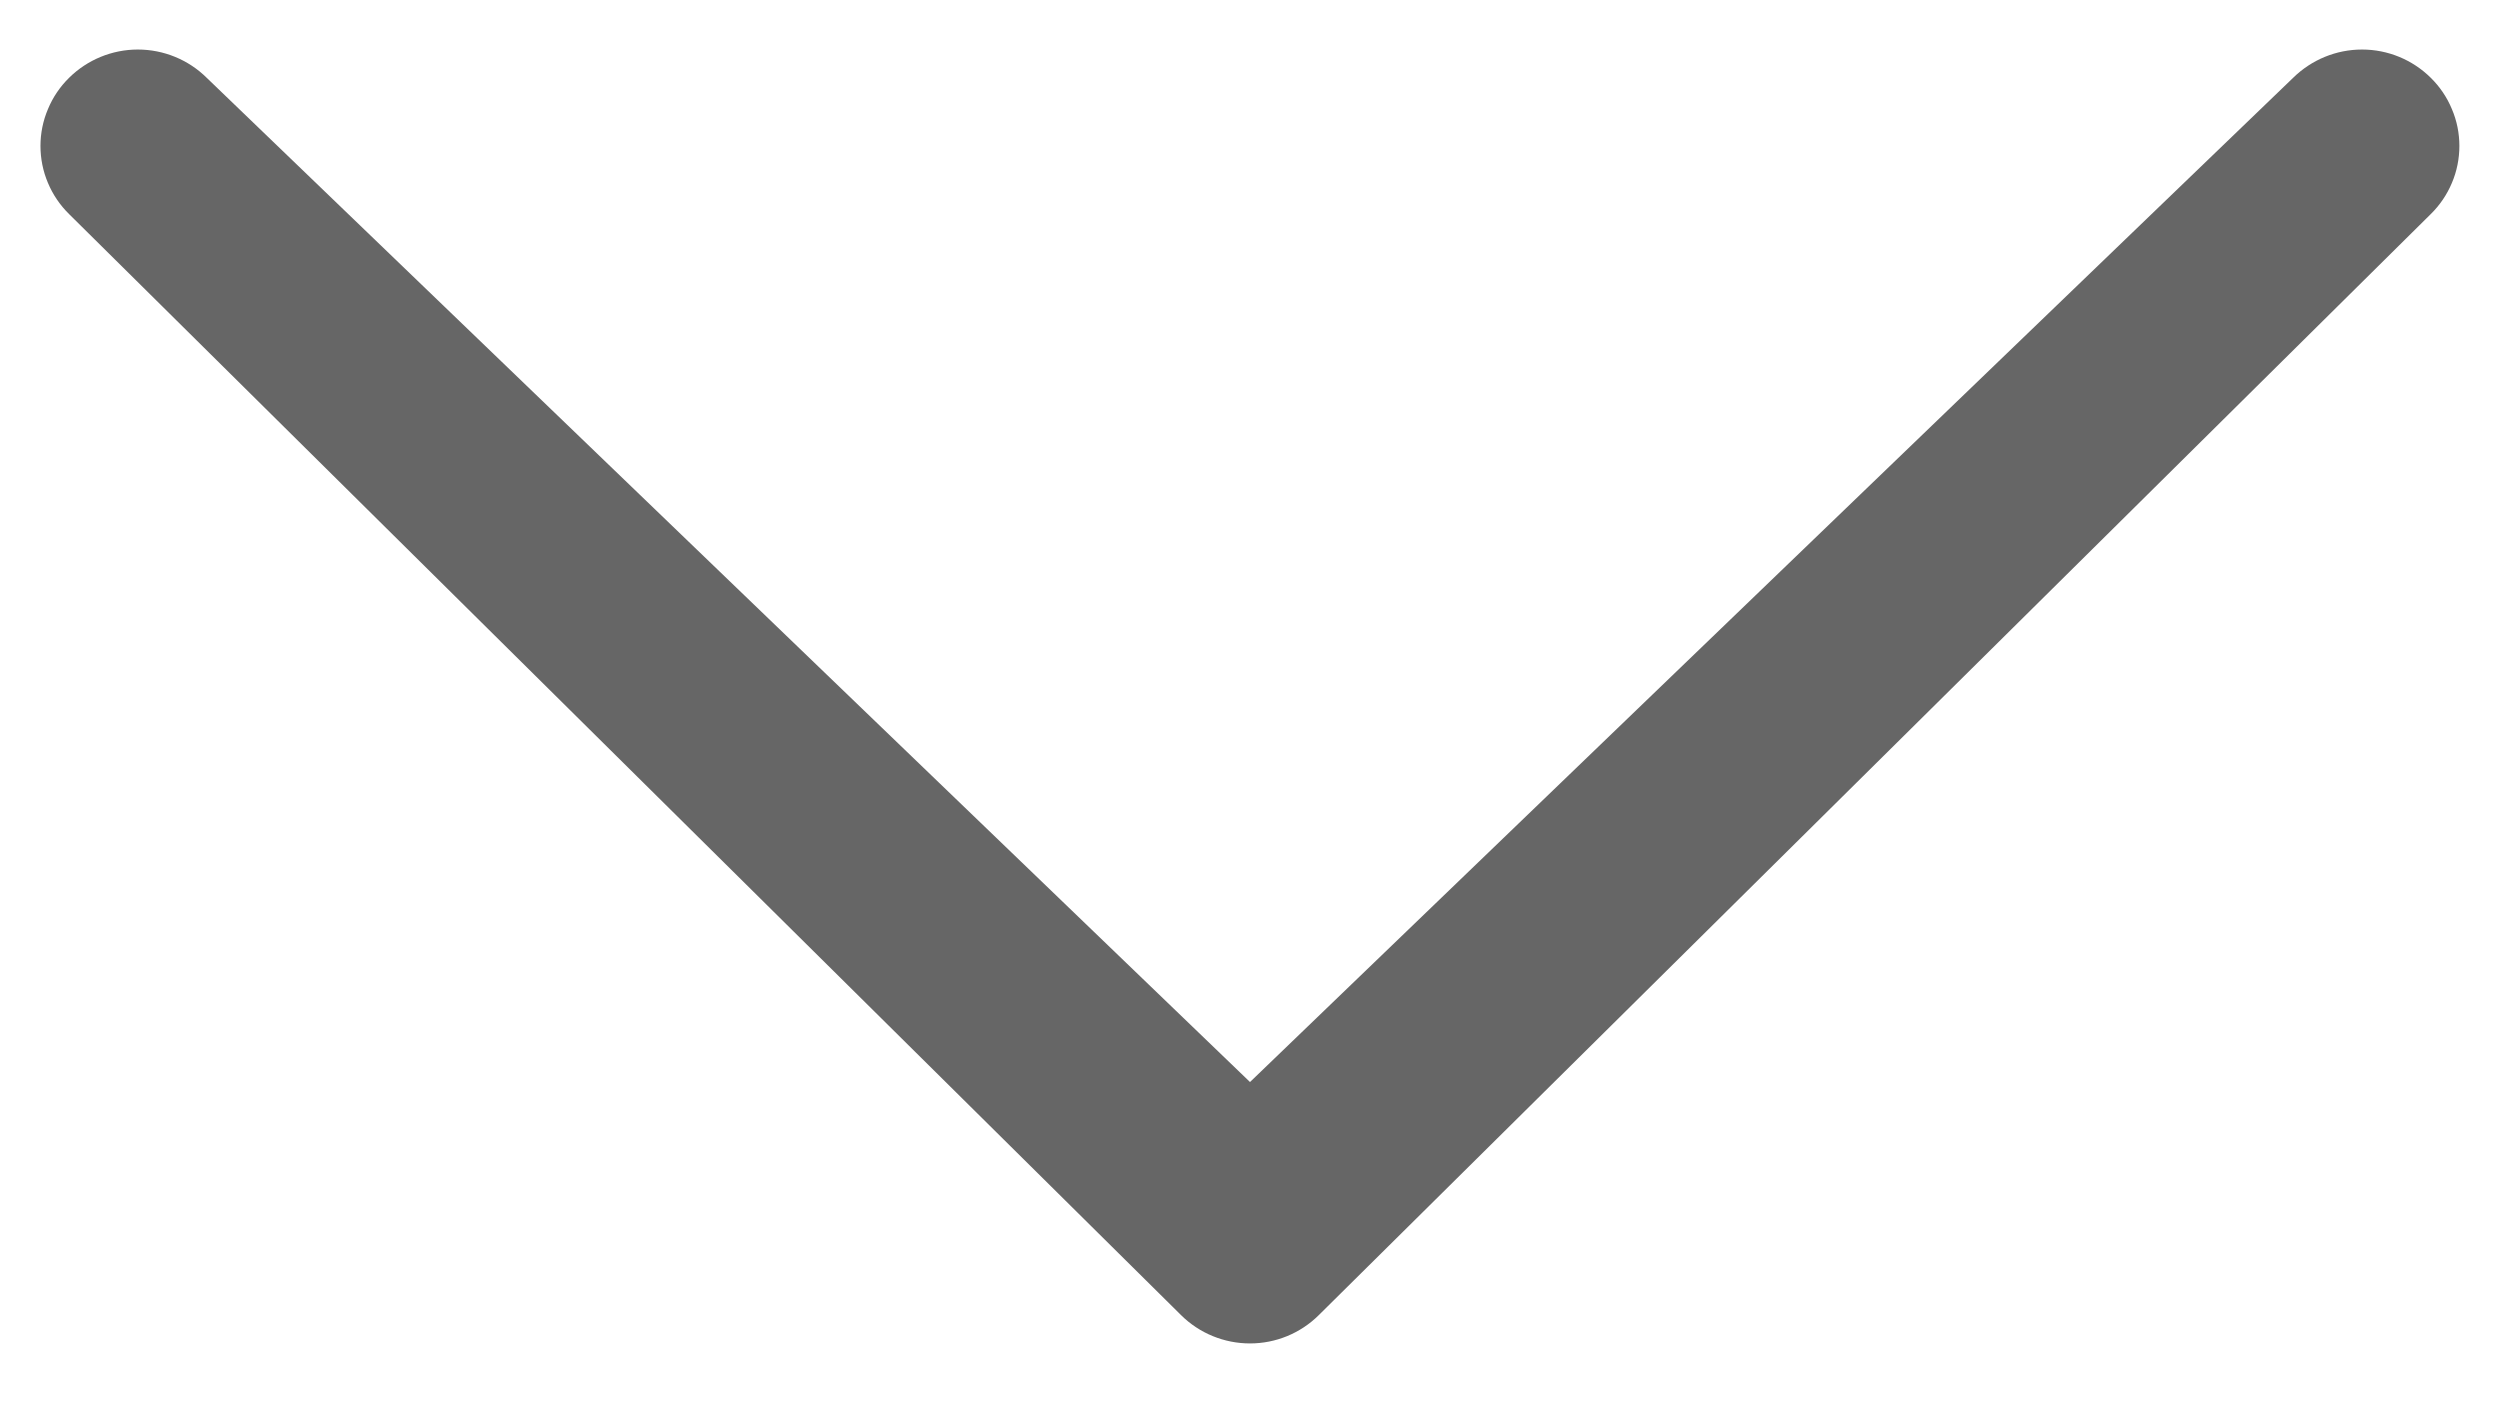 <svg width="16" height="9" viewBox="0 0 16 9" fill="none" xmlns="http://www.w3.org/2000/svg">
<path d="M14.676 0.498C14.794 0.382 14.952 0.317 15.117 0.317C15.282 0.317 15.44 0.382 15.557 0.498C15.615 0.555 15.661 0.623 15.692 0.698C15.724 0.773 15.74 0.853 15.74 0.934C15.74 1.015 15.724 1.096 15.692 1.171C15.661 1.245 15.615 1.313 15.557 1.37L8.44 8.417C8.323 8.533 8.165 8.598 8 8.598C7.835 8.598 7.676 8.533 7.559 8.417L0.442 1.37C0.384 1.313 0.338 1.245 0.307 1.171C0.275 1.096 0.259 1.015 0.259 0.934C0.259 0.853 0.275 0.773 0.307 0.698C0.338 0.623 0.384 0.555 0.442 0.498C0.559 0.382 0.718 0.317 0.882 0.317C1.047 0.317 1.206 0.382 1.323 0.498L8 6.925L14.676 0.498Z" fill="#666666"/>
</svg>
